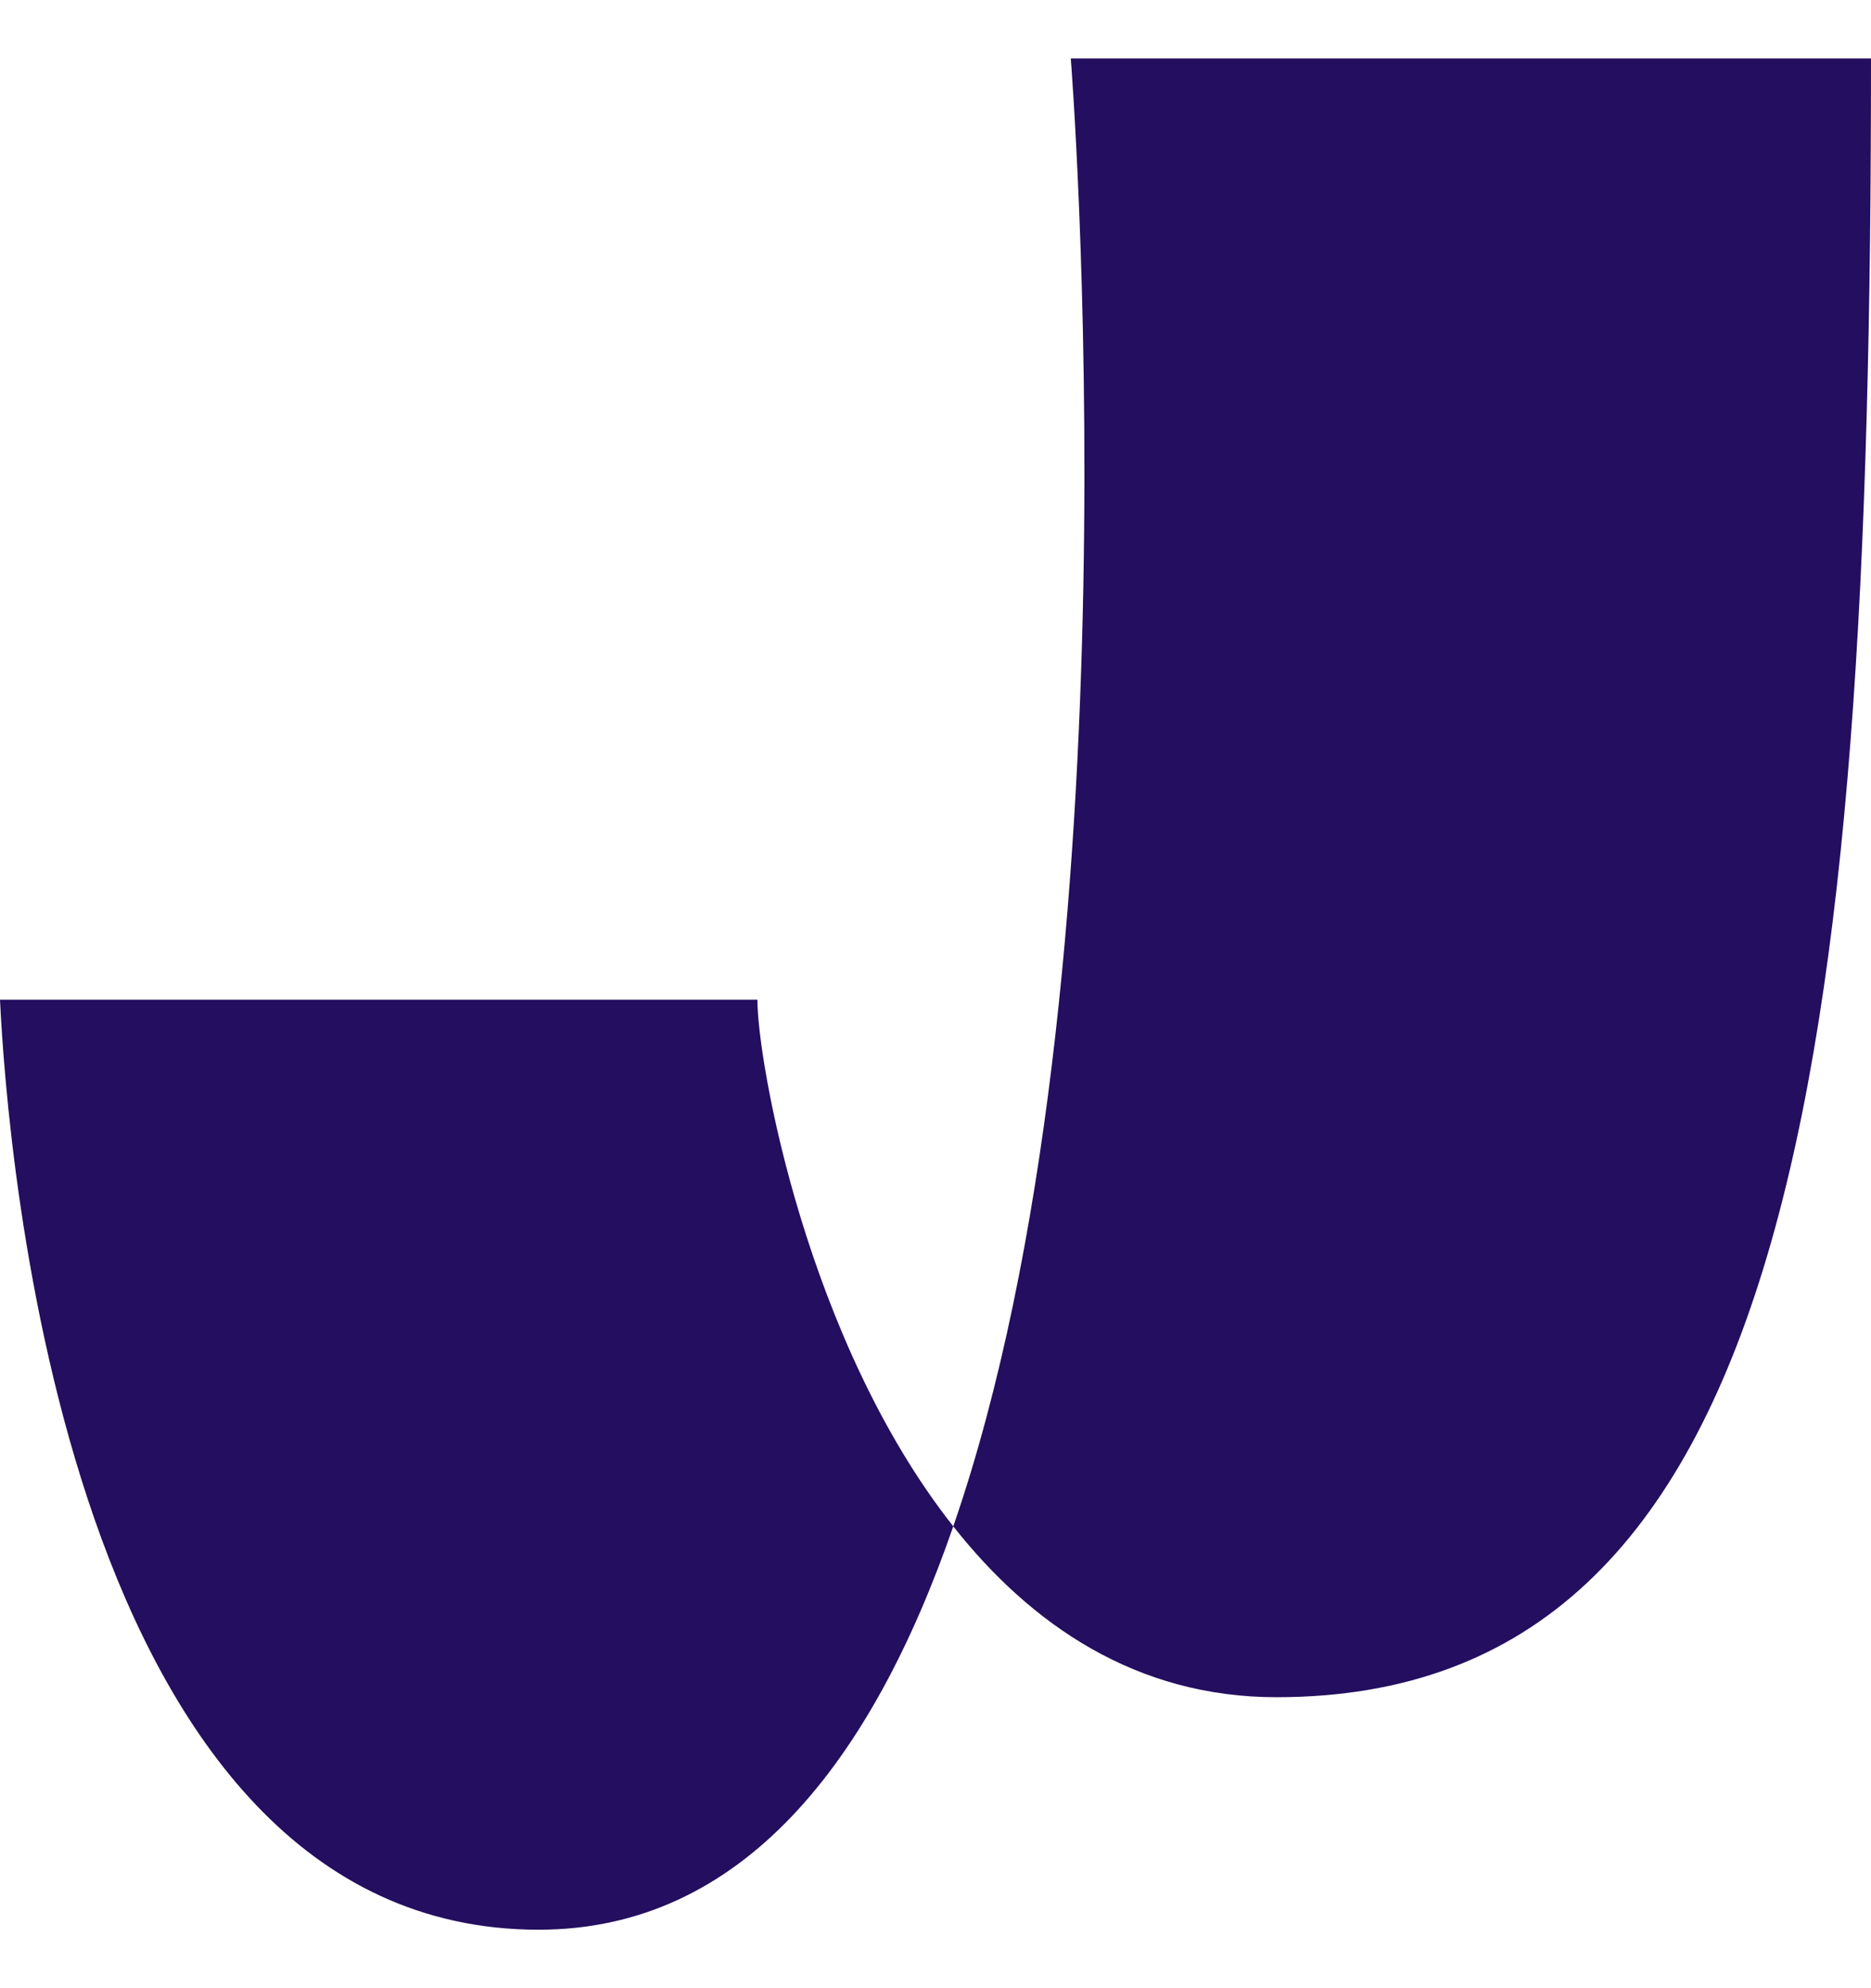 <svg width="16" height="17" viewBox="0 0 16 17" fill="none" xmlns="http://www.w3.org/2000/svg">
<path d="M9.157 0.5H16C16 9.135 15.322 14.512 10.915 14.512C9.718 14.512 8.817 13.894 8.152 13.051C7.456 15.063 6.349 16.5 4.607 16.5C0.565 16.5 0.06 9.804 0 8.548H6.477C6.477 9.078 6.897 11.462 8.152 13.051C9.778 8.348 9.157 0.5 9.157 0.5Z" fill="#230E5F"/>
</svg>
